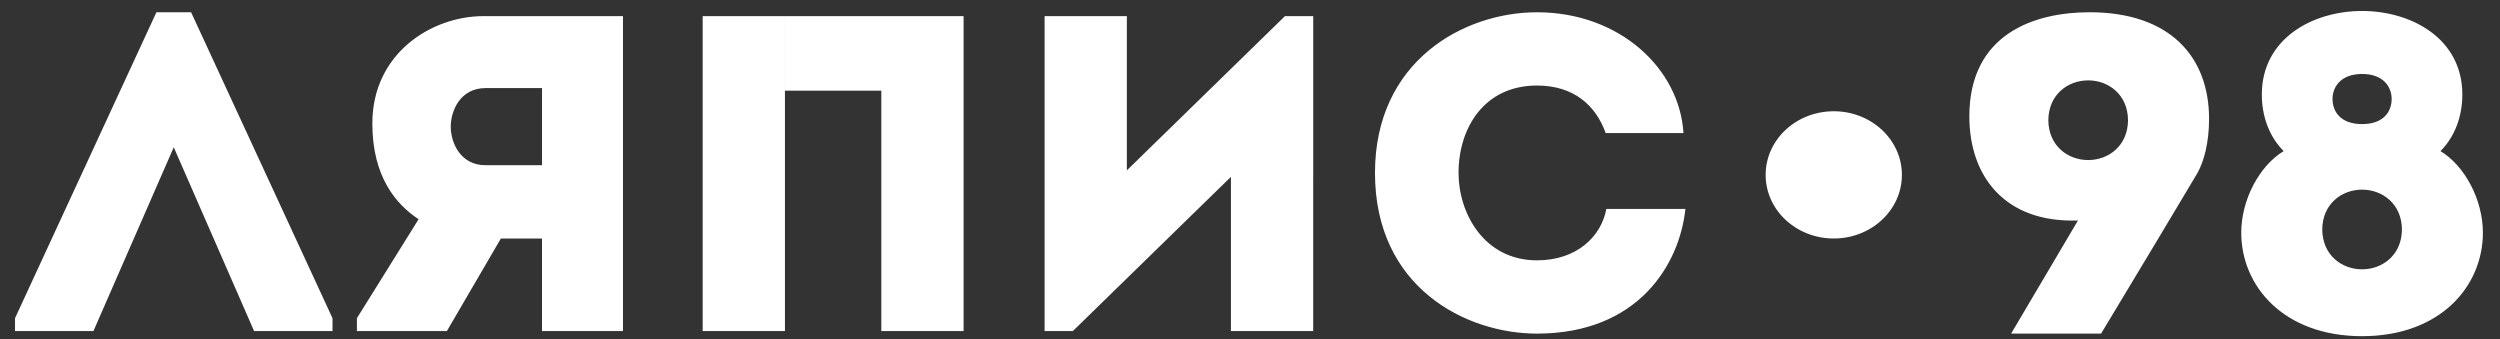 <svg width="140" height="19" viewBox="0 0 140 19" fill="none" xmlns="http://www.w3.org/2000/svg">
<rect x="0" y="0" width="140" height="19" fill="#333333" stroke="none"/>
<path fill-rule="evenodd" clip-rule="evenodd" d="M132.276 18.826C127.885 18.826 125.51 16.019 125.51 13.032C125.51 11.196 126.518 9.289 127.885 8.461C127.058 7.633 126.662 6.481 126.662 5.294C126.662 2.163 129.505 0.615 132.276 0.615C135.048 0.615 137.891 2.163 137.891 5.294C137.891 6.481 137.495 7.633 136.667 8.461C138.035 9.289 139.042 11.196 139.042 13.032C139.042 16.019 136.667 18.826 132.276 18.826ZM132.277 10.62C131.131 10.62 130.055 11.425 130.046 12.851C130.055 14.278 131.131 15.082 132.277 15.082C133.424 15.082 134.499 14.278 134.508 12.851C134.499 11.425 133.424 10.62 132.277 10.62ZM130.621 5.545C130.621 4.862 131.089 4.142 132.277 4.142C133.464 4.142 133.932 4.862 133.932 5.545C133.932 6.229 133.5 6.949 132.277 6.949C131.053 6.949 130.621 6.229 130.621 5.545ZM117.013 0.686C113.954 0.686 110.283 1.874 110.283 6.517C110.283 9.9 112.299 12.491 116.366 12.347L112.623 18.681H117.661C119.341 15.898 122.772 10.188 123.06 9.684C123.42 9.036 123.708 7.992 123.708 6.661C123.708 3.17 121.512 0.686 117.013 0.686ZM116.938 4.501C115.792 4.501 114.717 5.305 114.707 6.732C114.717 8.159 115.792 8.963 116.938 8.963C118.085 8.963 119.16 8.159 119.169 6.732C119.16 5.305 118.085 4.501 116.938 4.501ZM86.069 0.687C81.966 0.687 76.999 3.422 76.999 9.684C76.999 16.09 82.074 18.682 86.069 18.682C91.755 18.682 94.058 14.795 94.382 11.7H89.956C89.668 13.247 88.3 14.579 86.069 14.579C83.117 14.579 81.678 11.952 81.678 9.684C81.678 7.165 83.117 4.79 86.069 4.79C88.156 4.79 89.369 5.922 89.919 7.453H94.274C94.058 3.854 90.711 0.687 86.069 0.687ZM0.841 18.539V17.819L8.759 0.688H10.702L18.62 17.819V18.539H14.229L9.73 8.246L5.232 18.539H0.841ZM19.987 17.819V18.538H25.026L28.049 13.356H30.352V18.538H34.887V0.903H27.077C24.162 0.903 20.851 2.991 20.851 6.914C20.851 9.901 22.183 11.448 23.442 12.276L19.987 17.819ZM27.186 4.933C25.782 4.933 25.242 6.193 25.242 7.092C25.242 7.992 25.782 9.252 27.186 9.252H30.353V4.933H27.186ZM39.35 0.903H43.957V18.538H39.35V0.903ZM53.961 0.903H49.357H49.354H43.958V5.078H49.354V18.538H53.961V0.903ZM63.104 0.903H58.498V9.541V11.7V18.538H60.081L68.932 9.903V18.538H73.539V9.9H73.541V0.903H71.958L63.104 9.541L63.104 0.903ZM102.691 13.356C104.798 13.356 106.506 11.761 106.506 9.793C106.506 7.825 104.798 6.23 102.691 6.23C100.584 6.23 98.876 7.825 98.876 9.793C98.876 11.761 100.584 13.356 102.691 13.356Z" fill="white"/>
</svg>
